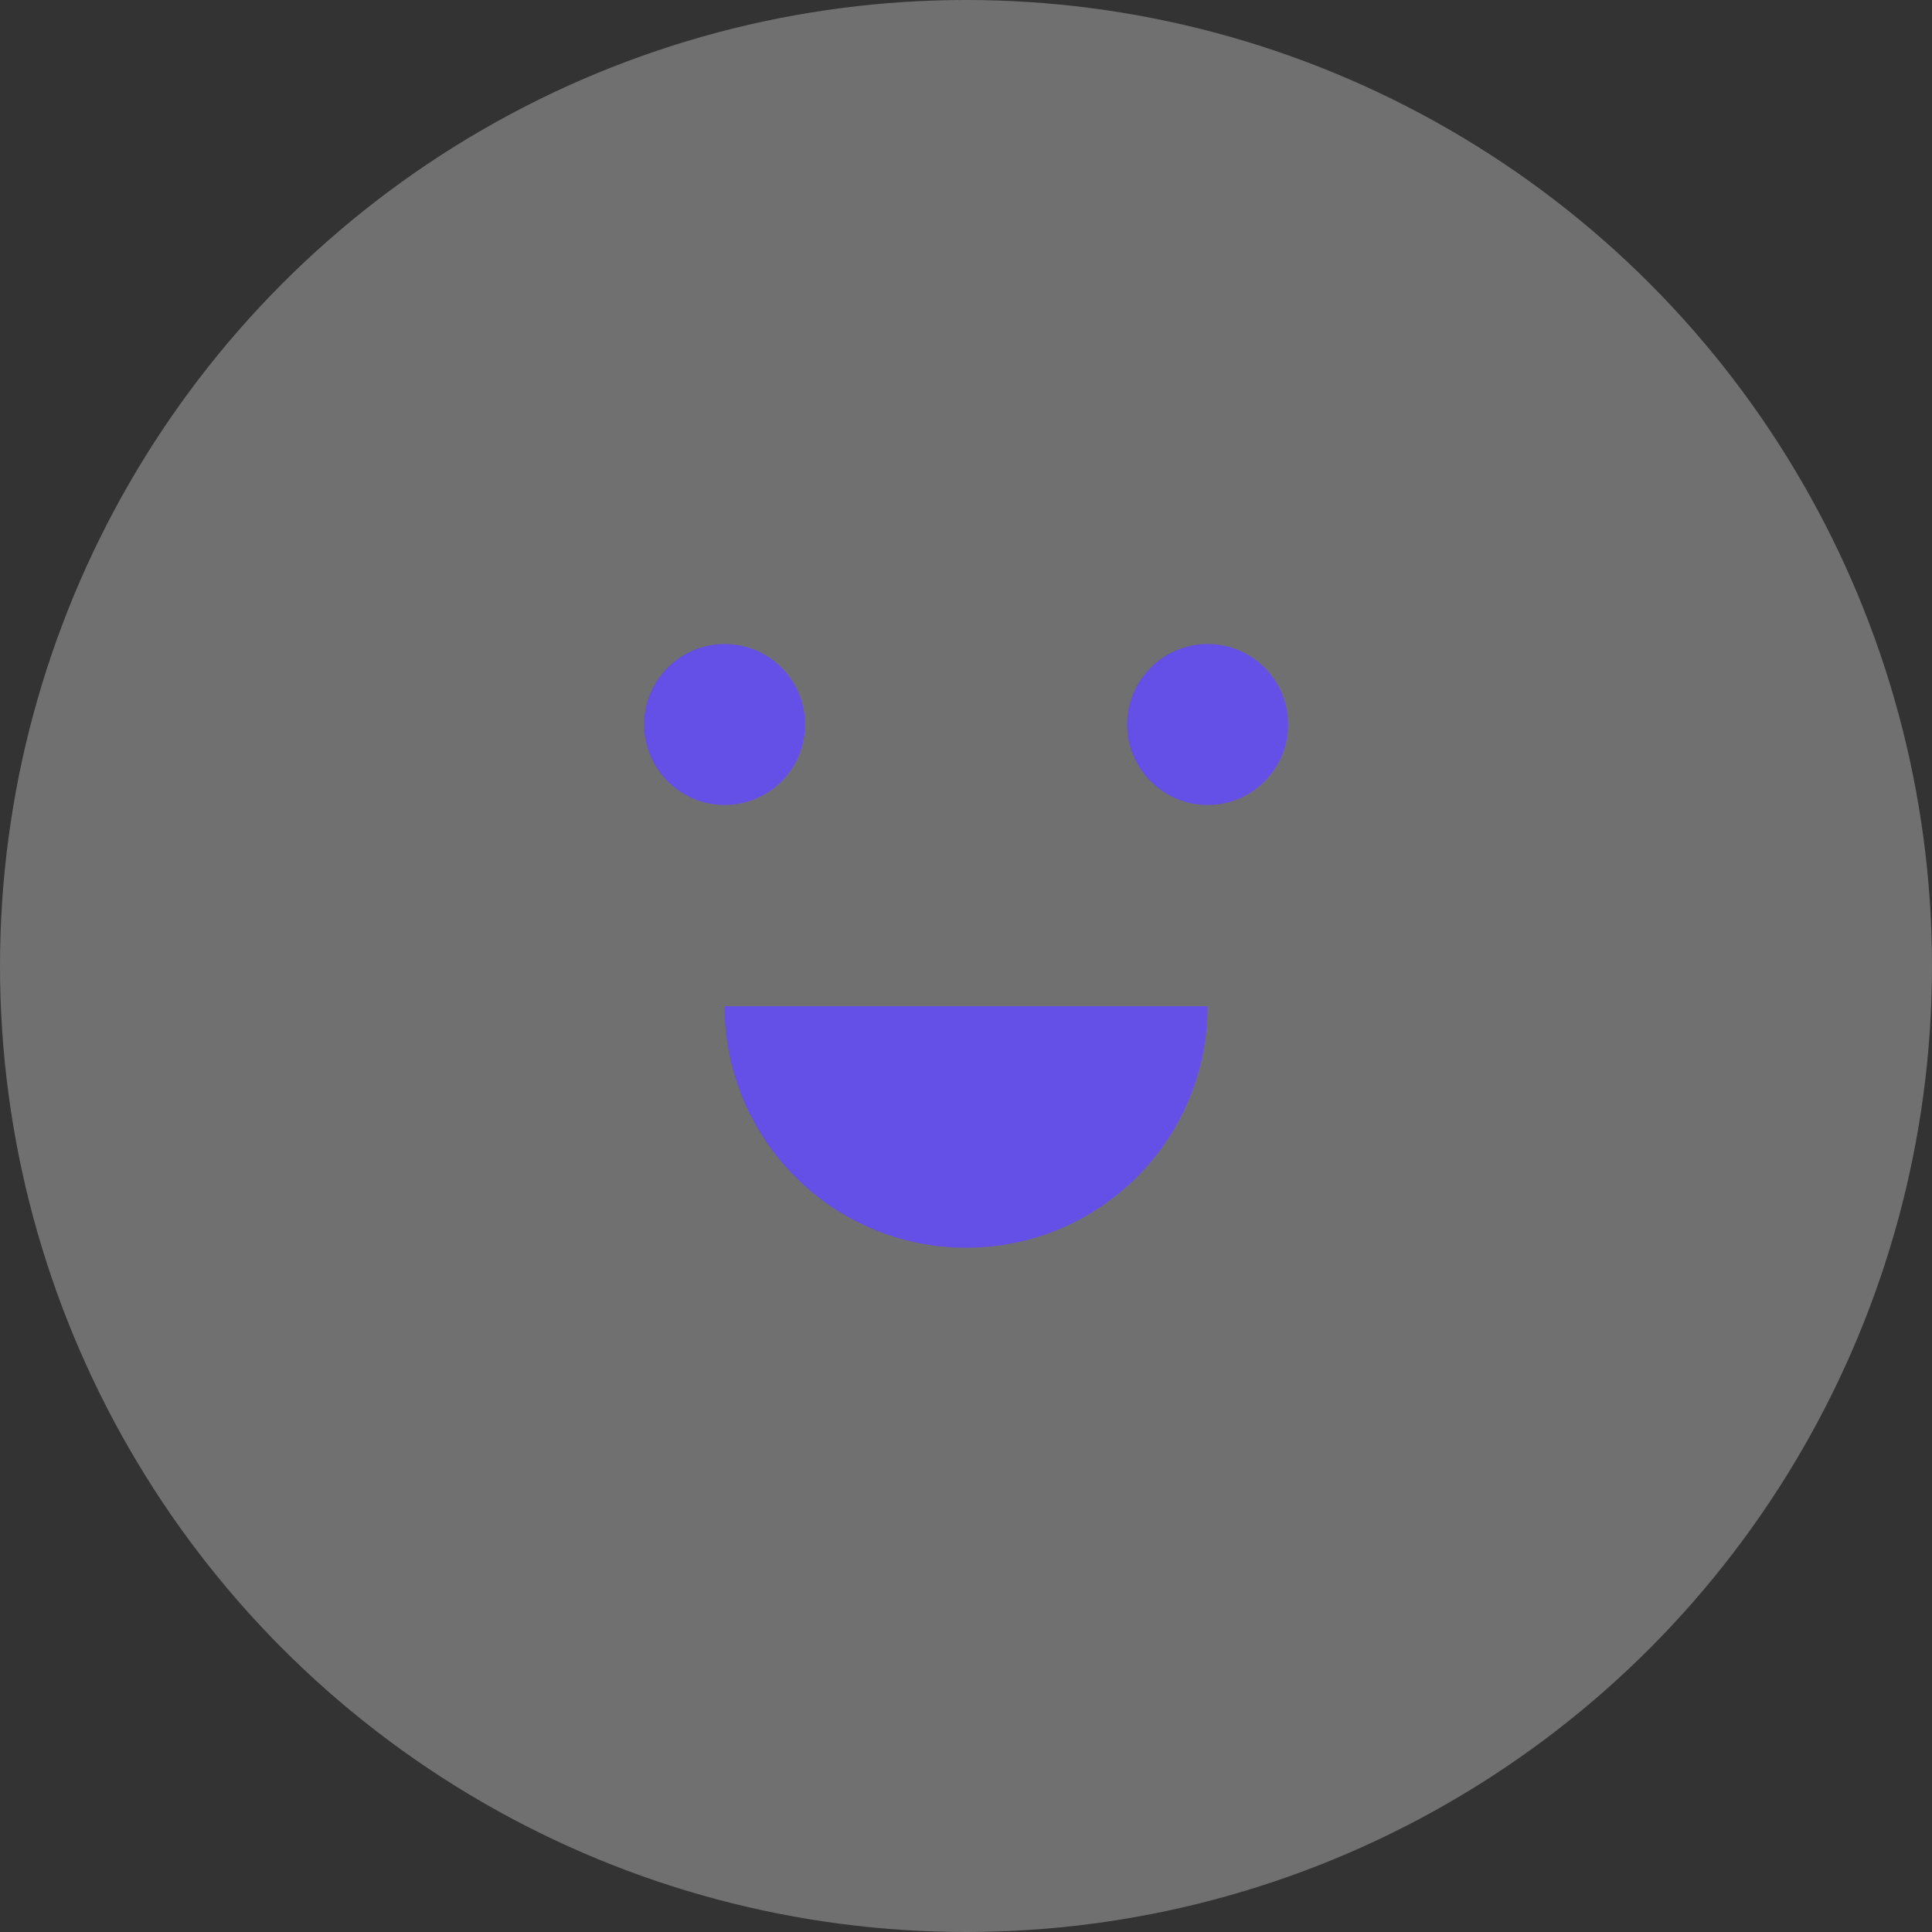 <svg width="24" height="24" viewBox="0 0 24 24" fill="none" xmlns="http://www.w3.org/2000/svg">
<rect x="0" y="0" width="24" height="24" fill="#333333" stroke="none"/>
<circle opacity="0.3" cx="12" cy="12" r="12" fill="white"/>
<path d="M12 15.5C13.657 15.5 15 14.157 15 12.5H9C9 14.157 10.343 15.5 12 15.5Z" fill="#6550E7"/>
<circle cx="15" cy="9" r="1" fill="#6550E7"/>
<circle cx="9" cy="9" r="1" fill="#6550E7"/>
</svg>
